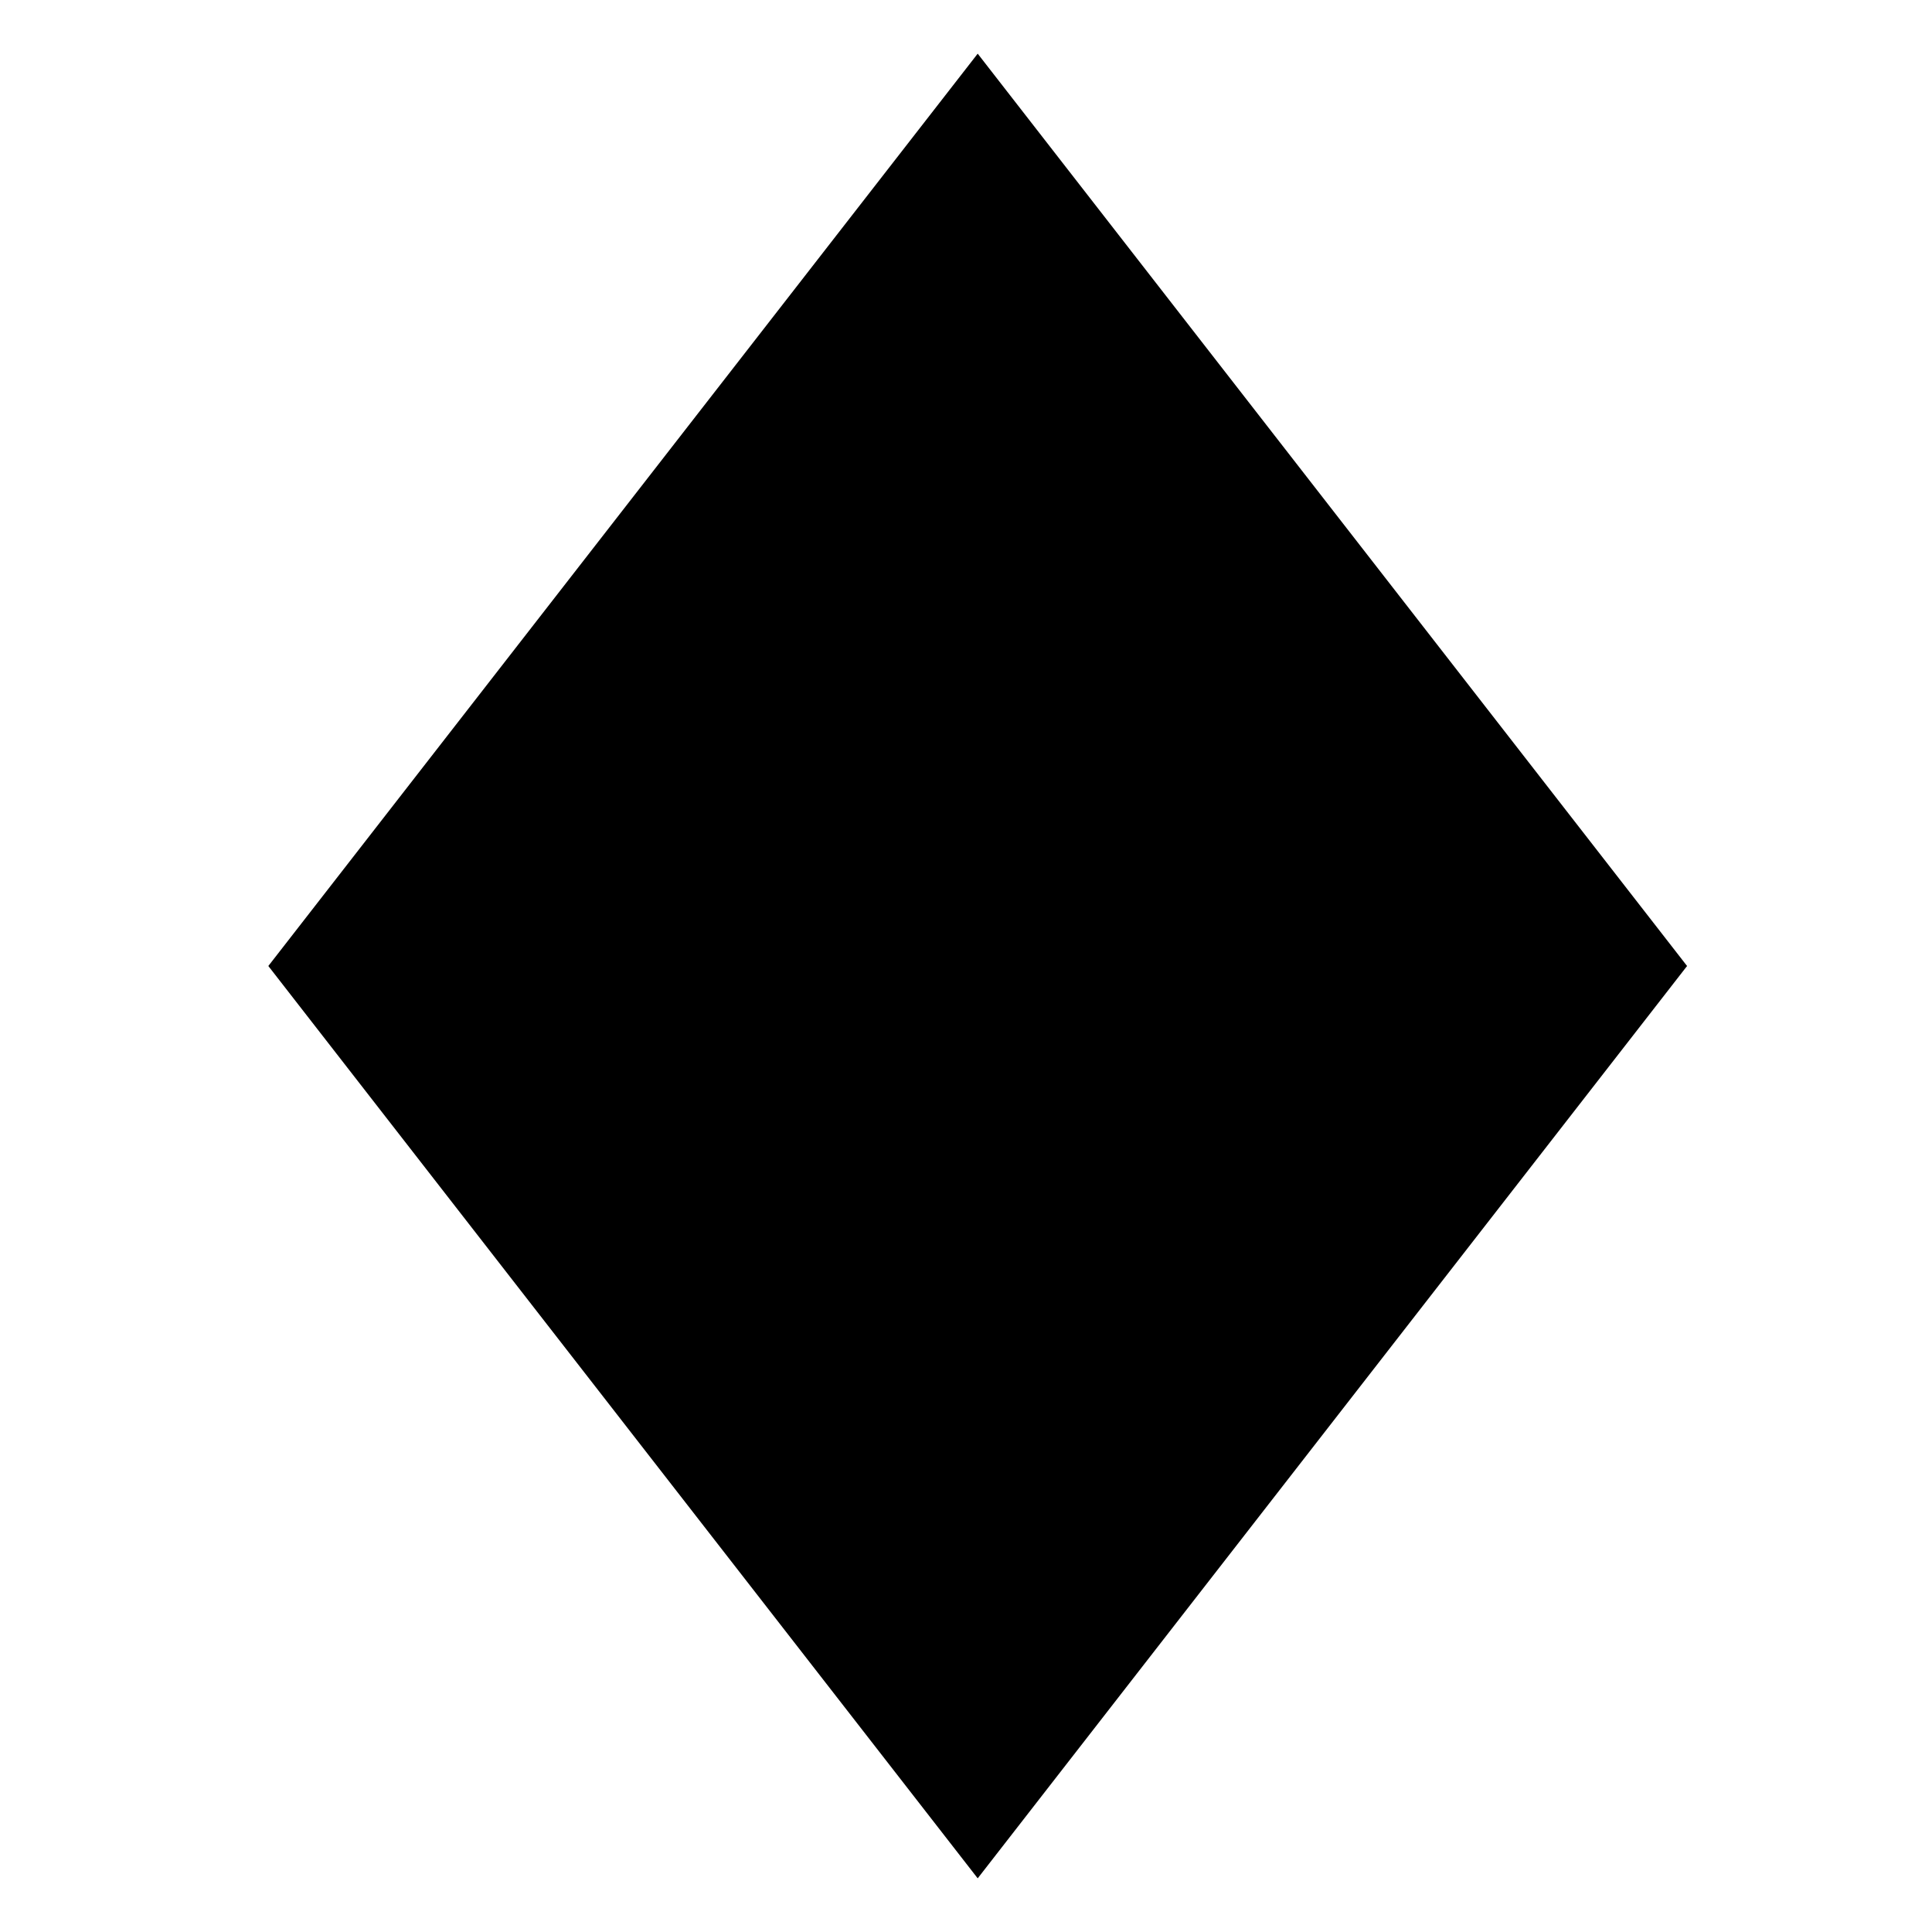 <?xml version="1.0"?>
<svg width="36" height="36" viewBox="0 0 36 36" fill="none" xmlns="http://www.w3.org/2000/svg">
  <path d="M31.436 18L18.218 35L5 18L18.218 1L31.436 18Z" fill="currentColor"/>
</svg>
